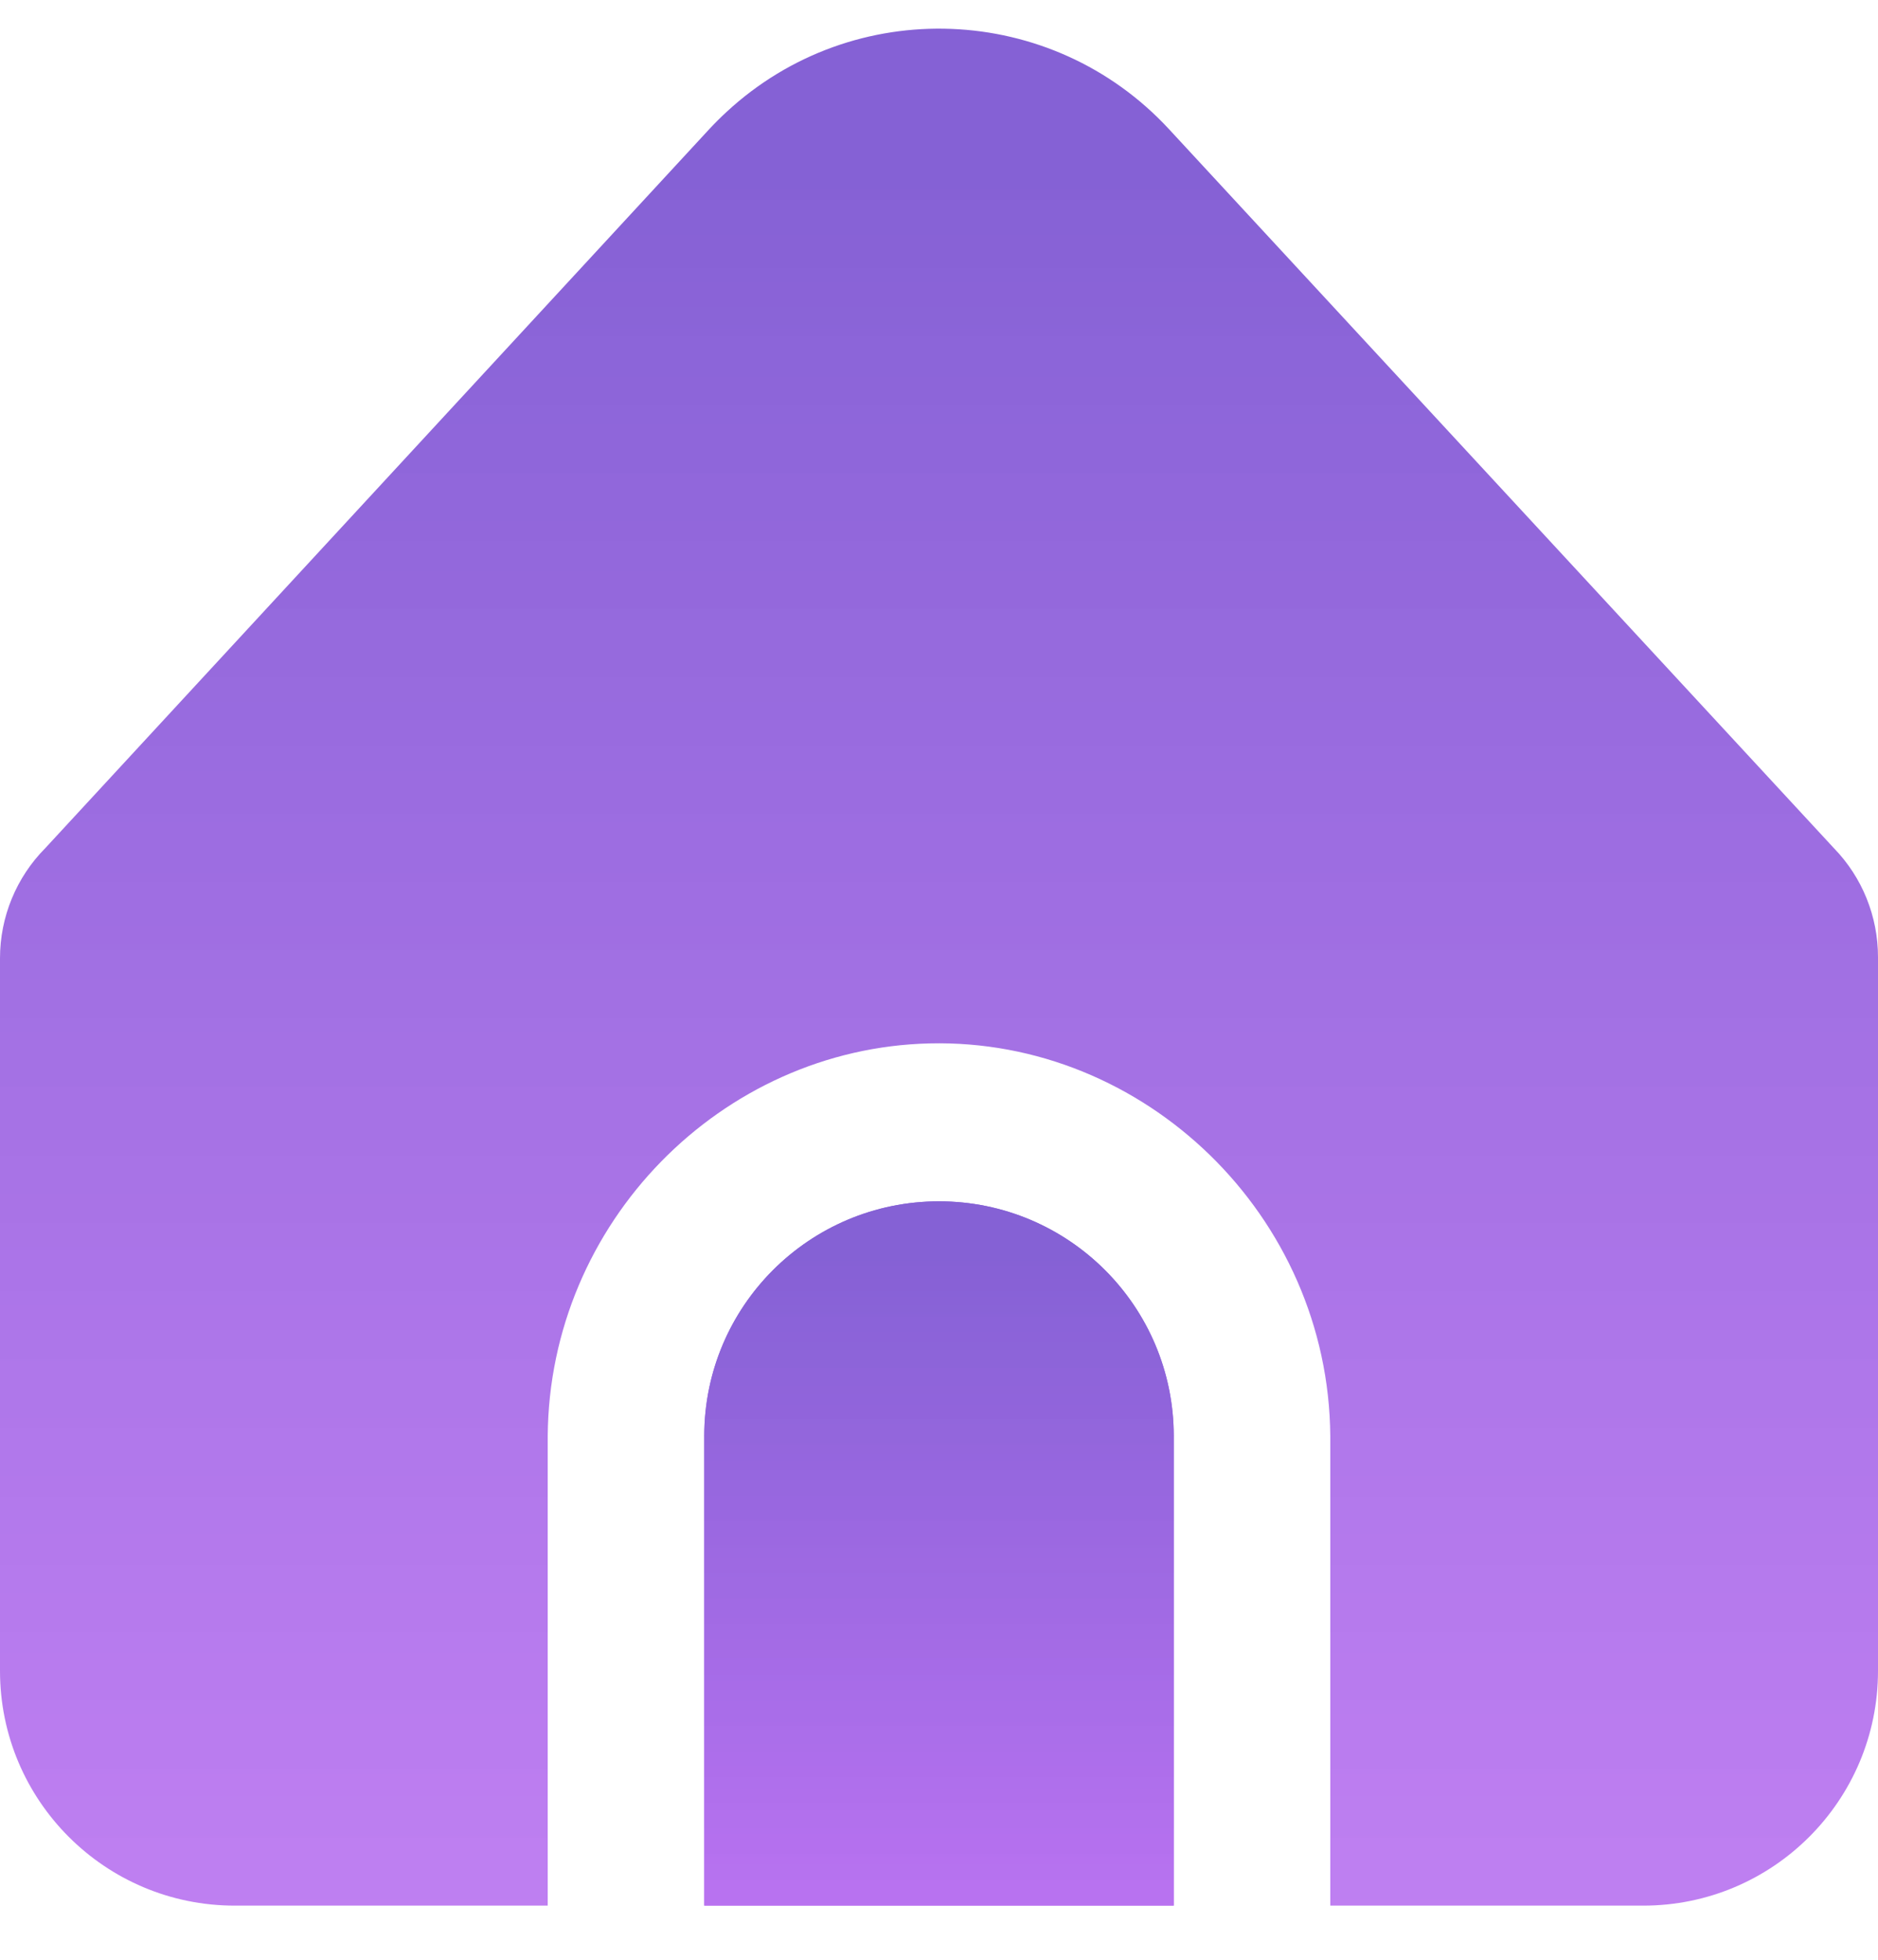 <svg width="23" height="24" viewBox="0 0 23 24" fill="none" xmlns="http://www.w3.org/2000/svg">
<path d="M11.5 14.712C9.912 14.712 8.625 15.999 8.625 17.587V23.337H14.375V17.587C14.375 15.999 13.088 14.712 11.5 14.712Z" fill="url(#paint0_linear_308_447)"/>
<path d="M16.292 17.587V23.337H20.125C21.713 23.337 23 22.049 23 20.462V11.721C23 11.223 22.807 10.744 22.46 10.387L14.317 1.582C12.88 0.028 10.454 -0.068 8.9 1.369C8.826 1.437 8.755 1.508 8.686 1.582L0.557 10.384C0.2 10.743 -0 11.229 6.8004e-08 11.735V20.462C6.8004e-08 22.049 1.287 23.337 2.875 23.337H6.708V17.587C6.726 14.973 8.836 12.839 11.383 12.778C14.016 12.714 16.272 14.885 16.292 17.587Z" fill="url(#paint1_linear_308_447)"/>
<path d="M11.5 14.712C9.912 14.712 8.625 15.999 8.625 17.587V23.337H14.375V17.587C14.375 15.999 13.088 14.712 11.5 14.712Z" fill="url(#paint2_linear_308_447)"/>
<defs>
<linearGradient id="paint0_linear_308_447" x1="11.5" y1="14.712" x2="11.5" y2="23.337" gradientUnits="userSpaceOnUse">
<stop offset="0.073" stop-color="#8561D5"/>
<stop offset="1" stop-color="#B871F0" stop-opacity="0.9"/>
</linearGradient>
<linearGradient id="paint1_linear_308_447" x1="11.5" y1="0.351" x2="11.5" y2="23.337" gradientUnits="userSpaceOnUse">
<stop offset="0.073" stop-color="#8561D5"/>
<stop offset="1" stop-color="#B871F0" stop-opacity="0.9"/>
</linearGradient>
<linearGradient id="paint2_linear_308_447" x1="11.5" y1="14.712" x2="11.5" y2="23.337" gradientUnits="userSpaceOnUse">
<stop offset="0.073" stop-color="#8561D5"/>
<stop offset="1" stop-color="#B871F0" stop-opacity="0.9"/>
</linearGradient>
</defs>
</svg>
